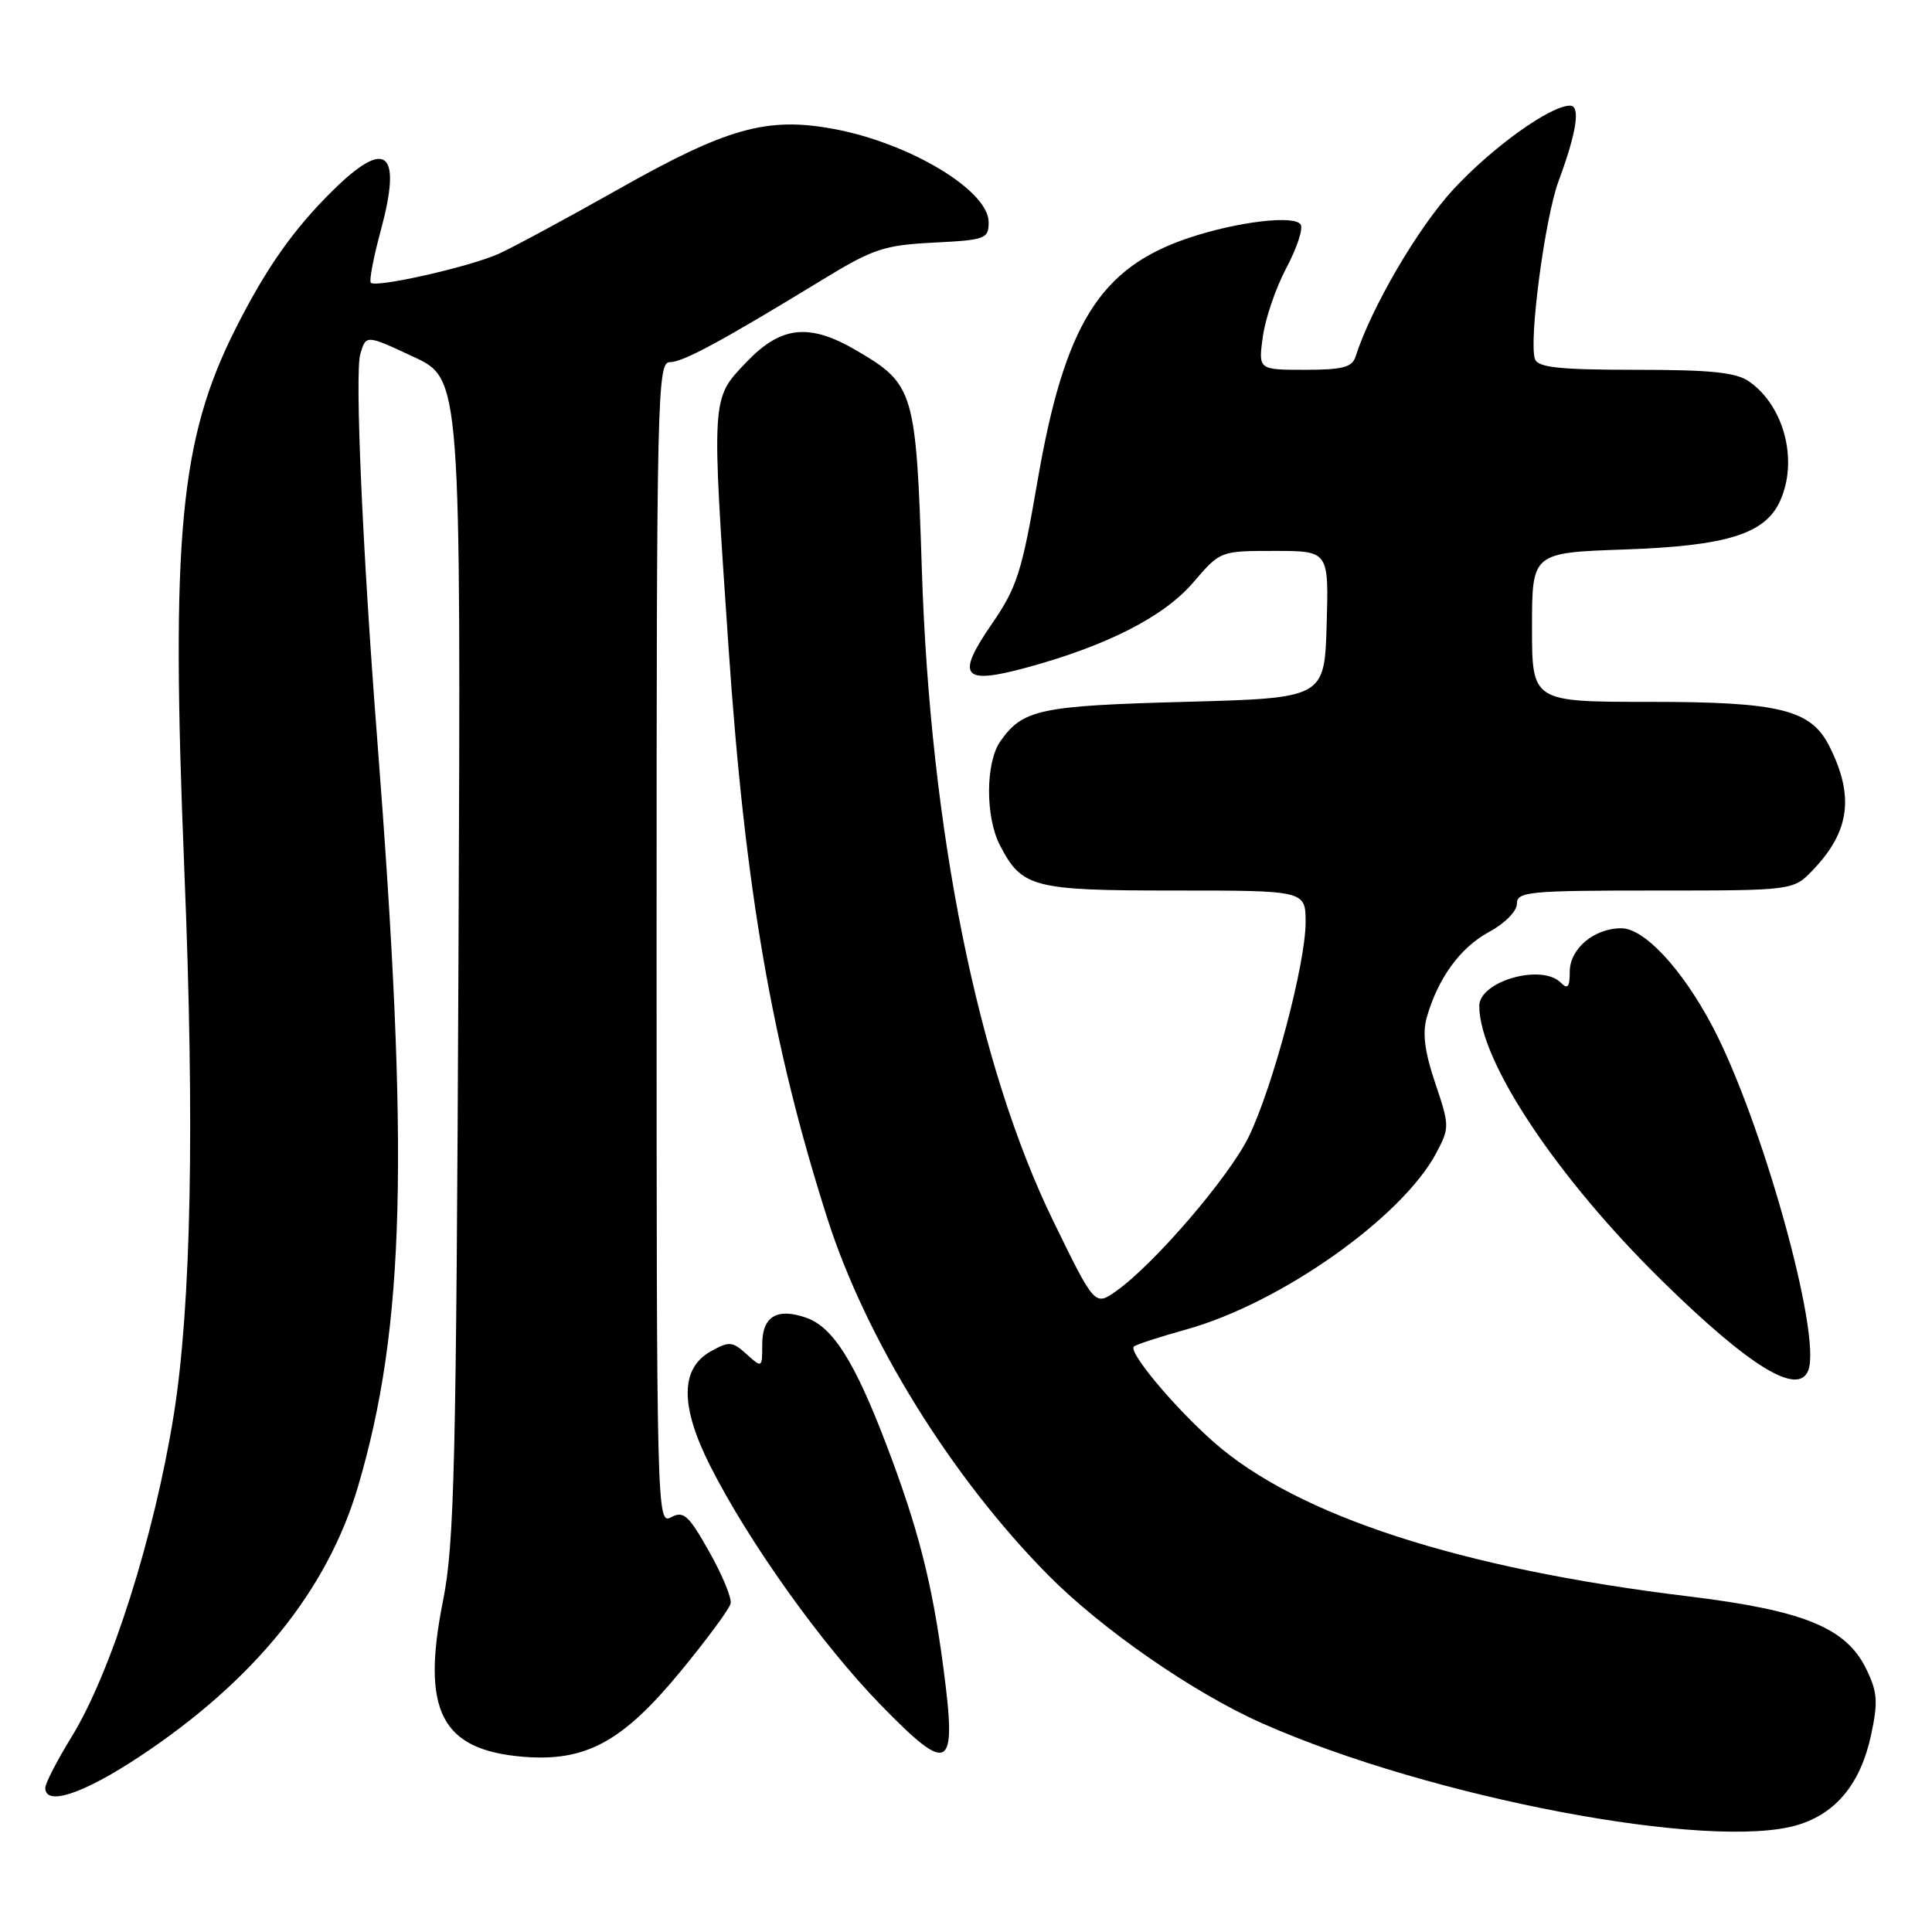 <?xml version="1.0" encoding="UTF-8" standalone="no"?>
<!DOCTYPE svg PUBLIC "-//W3C//DTD SVG 1.1//EN" "http://www.w3.org/Graphics/SVG/1.1/DTD/svg11.dtd" >
<svg xmlns="http://www.w3.org/2000/svg" xmlns:xlink="http://www.w3.org/1999/xlink" version="1.1" viewBox="0 0 256 256">
 <g >
 <path fill="currentColor"
d=" M 238.19 241.82 C 243.30 240.29 246.55 236.31 247.93 229.89 C 248.87 225.48 248.78 224.20 247.27 221.12 C 244.60 215.66 238.99 213.38 223.59 211.51 C 193.44 207.84 171.86 200.82 160.81 191.07 C 155.61 186.48 149.49 179.17 150.24 178.43 C 150.50 178.17 153.63 177.15 157.19 176.16 C 169.66 172.70 185.79 161.31 190.32 152.77 C 192.08 149.43 192.08 149.17 190.18 143.53 C 188.77 139.37 188.46 136.89 189.06 134.79 C 190.55 129.59 193.50 125.55 197.29 123.50 C 199.39 122.37 201.00 120.74 201.00 119.75 C 201.00 118.15 202.54 118.00 219.31 118.00 C 237.63 118.00 237.63 118.00 240.25 115.25 C 245.11 110.15 245.73 105.49 242.40 98.88 C 239.96 94.02 235.82 93.00 218.60 93.00 C 203.00 93.00 203.00 93.00 203.00 83.12 C 203.00 73.24 203.00 73.24 215.25 72.81 C 228.80 72.34 233.88 70.76 235.86 66.40 C 238.30 61.06 236.43 53.82 231.78 50.56 C 230.05 49.34 226.73 49.00 216.75 49.00 C 206.71 49.00 203.82 48.70 203.40 47.60 C 202.53 45.34 204.71 28.85 206.52 23.99 C 208.91 17.55 209.46 14.00 208.04 14.00 C 205.42 14.00 197.78 19.48 192.60 25.07 C 187.91 30.13 181.71 40.73 179.62 47.25 C 179.17 48.67 177.89 49.00 172.90 49.00 C 166.73 49.00 166.73 49.00 167.33 44.62 C 167.66 42.21 169.06 38.11 170.45 35.50 C 171.84 32.89 172.69 30.31 172.35 29.76 C 171.55 28.46 163.94 29.37 157.50 31.53 C 145.70 35.49 141.05 42.99 137.46 63.83 C 135.40 75.81 134.75 77.85 131.42 82.68 C 126.60 89.68 127.51 90.79 136.13 88.43 C 146.78 85.52 154.25 81.69 158.13 77.16 C 161.69 73.00 161.69 73.00 168.88 73.00 C 176.07 73.00 176.07 73.00 175.79 82.75 C 175.50 92.50 175.50 92.50 157.00 93.00 C 137.75 93.52 135.51 94.00 132.55 98.23 C 130.58 101.04 130.55 108.23 132.49 111.99 C 135.41 117.63 136.83 118.00 155.72 118.00 C 173.00 118.00 173.00 118.00 173.00 122.25 C 172.99 127.71 168.67 144.01 165.47 150.61 C 162.90 155.90 153.02 167.42 147.96 171.03 C 145.07 173.09 145.07 173.09 139.56 161.79 C 129.56 141.28 123.27 110.12 122.15 75.50 C 121.39 51.81 121.12 50.91 113.52 46.46 C 107.21 42.76 103.48 43.17 98.85 48.04 C 94.23 52.89 94.26 52.40 96.54 85.86 C 98.72 117.82 102.29 138.45 109.61 161.39 C 114.72 177.43 126.06 195.75 138.90 208.72 C 146.05 215.94 158.19 224.34 167.30 228.37 C 189.61 238.24 226.68 245.27 238.19 241.82 Z  M 18.50 232.75 C 33.70 222.68 43.38 210.71 47.43 197.00 C 53.69 175.80 54.27 153.06 49.95 97.50 C 48.03 72.77 47.01 49.41 47.74 46.92 C 48.50 44.34 48.50 44.34 54.79 47.28 C 61.08 50.21 61.08 50.21 60.75 126.86 C 60.45 194.43 60.21 204.52 58.70 212.12 C 55.79 226.69 58.45 231.88 69.31 232.78 C 77.60 233.46 82.47 230.83 90.16 221.49 C 93.65 217.26 96.64 213.20 96.81 212.48 C 96.98 211.76 95.70 208.66 93.97 205.60 C 91.23 200.74 90.58 200.16 88.91 201.05 C 87.04 202.05 87.00 200.57 87.00 125.04 C 87.00 52.34 87.10 48.00 88.75 47.99 C 90.51 47.98 95.53 45.27 109.07 37.01 C 115.69 32.97 117.16 32.48 123.71 32.15 C 130.58 31.80 131.00 31.65 131.00 29.44 C 131.00 25.22 120.45 18.90 110.33 17.06 C 101.57 15.47 96.30 16.96 81.89 25.10 C 75.07 28.95 67.95 32.79 66.06 33.64 C 62.25 35.35 49.83 38.16 49.14 37.47 C 48.89 37.23 49.49 34.10 50.46 30.52 C 53.30 20.01 51.18 18.25 44.09 25.25 C 38.86 30.41 35.26 35.53 31.20 43.58 C 23.83 58.22 22.62 71.02 24.42 115.17 C 25.81 149.07 25.34 173.01 23.02 187.50 C 20.44 203.59 14.70 221.68 9.48 230.15 C 7.57 233.26 6.00 236.30 6.00 236.90 C 6.00 239.37 11.03 237.70 18.50 232.75 Z  M 125.03 221.19 C 123.54 209.79 121.67 202.50 117.41 191.33 C 113.24 180.40 110.36 175.85 106.84 174.61 C 102.96 173.25 101.00 174.43 101.00 178.12 C 101.00 181.28 100.98 181.29 98.93 179.44 C 97.04 177.73 96.63 177.70 94.18 179.06 C 90.14 181.32 90.10 186.27 94.07 194.17 C 99.16 204.27 108.87 217.89 116.79 226.00 C 125.82 235.25 126.80 234.68 125.03 221.19 Z  M 239.61 181.57 C 241.41 176.88 233.39 148.19 226.83 135.85 C 222.83 128.33 217.86 123.00 214.84 123.00 C 211.22 123.00 208.00 125.71 208.00 128.76 C 208.00 130.81 207.73 131.13 206.80 130.20 C 204.25 127.65 195.99 130.03 196.01 133.31 C 196.04 140.62 206.30 156.04 220.25 169.73 C 231.85 181.11 238.28 185.05 239.61 181.57 Z "/>
</g>
</svg>